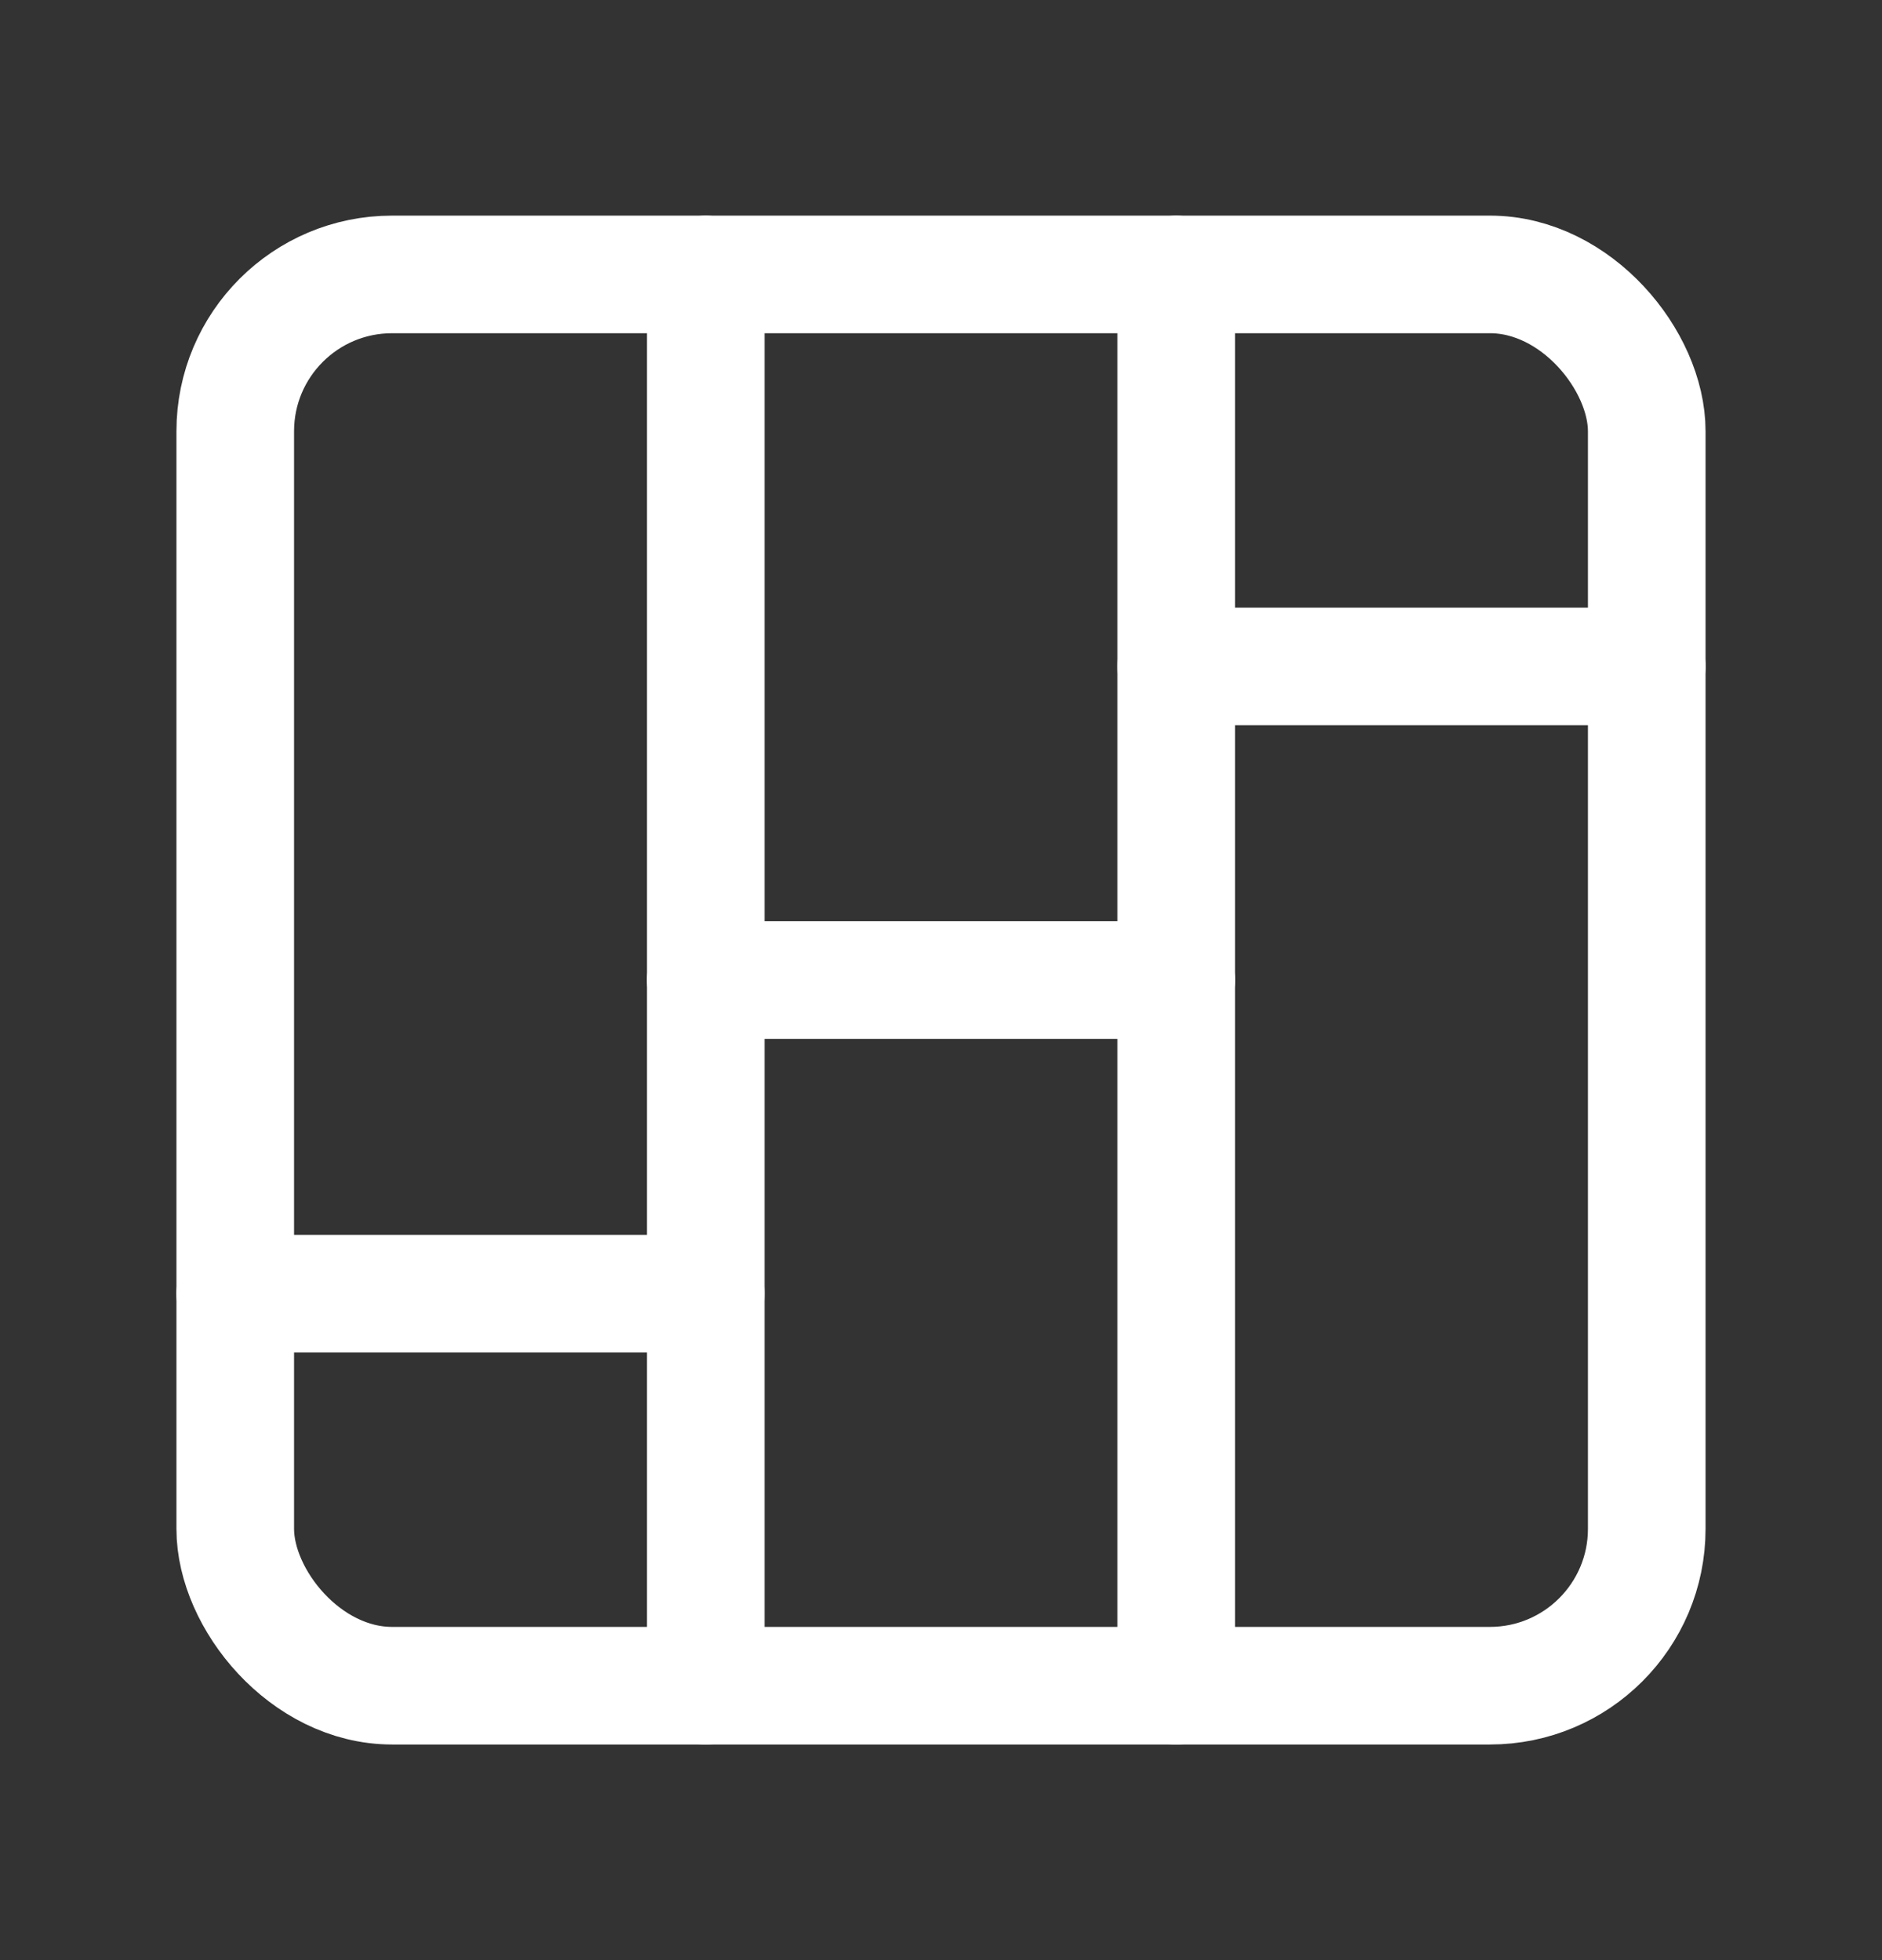 <svg width="24" height="25" viewBox="0 0 24 25" fill="none" xmlns="http://www.w3.org/2000/svg">
<rect x="0" y="0" width="24" height="25" fill="#333333" stroke="none"/>
<path d="M9 16.5H3" stroke="white" stroke-width="1.5" stroke-linecap="round" stroke-linejoin="round"/>
<path d="M15 12.5H9" stroke="white" stroke-width="1.5" stroke-linecap="round" stroke-linejoin="round"/>
<path d="M21 8.5H15" stroke="white" stroke-width="1.5" stroke-linecap="round" stroke-linejoin="round"/>
<path d="M15 3.5V21.5" stroke="white" stroke-width="1.5" stroke-linecap="round" stroke-linejoin="round"/>
<path d="M9 21.5V3.5" stroke="white" stroke-width="1.5" stroke-linecap="round" stroke-linejoin="round"/>
<rect x="3" y="3.5" width="18" height="18" rx="2" stroke="white" stroke-width="1.5" stroke-linecap="round" stroke-linejoin="round"/>
</svg>
